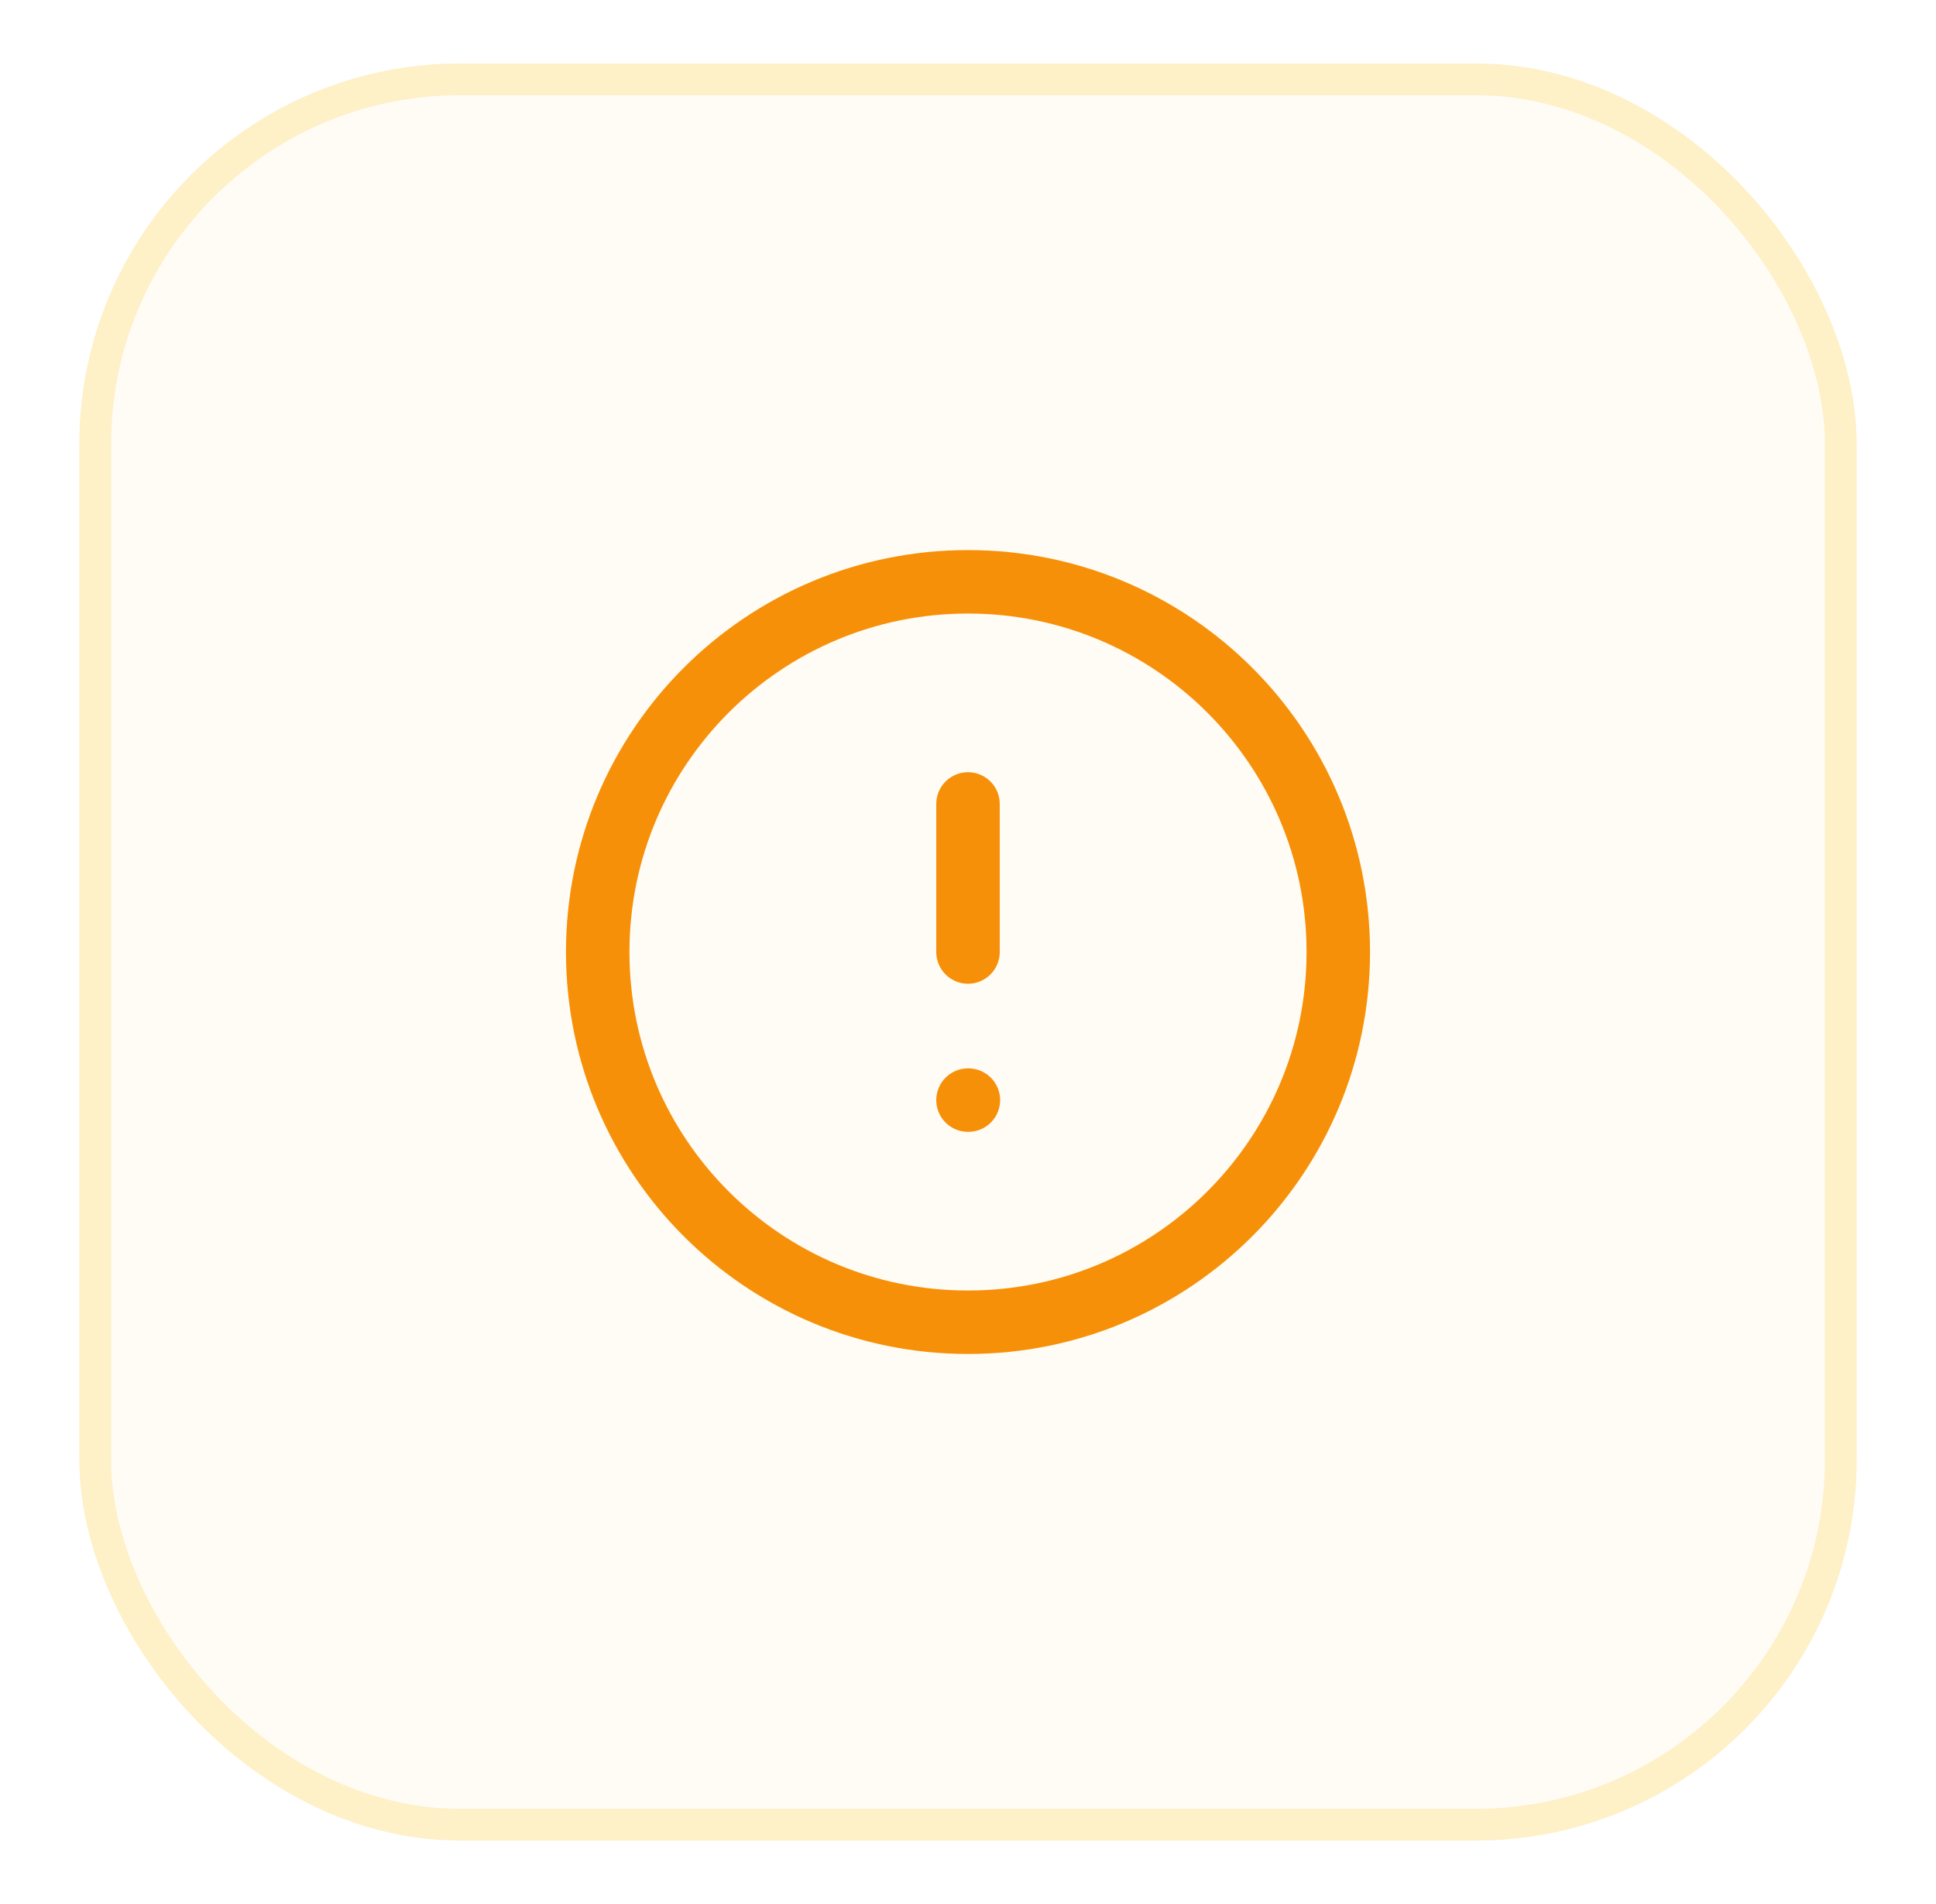 <svg width="61" height="60" viewBox="0 0 61 60" fill="none" xmlns="http://www.w3.org/2000/svg">
<g filter="url(#filter0_d_164_3894)">
<rect x="2.5" y="1" width="56" height="56" rx="12" fill="#FFFCF5"/>
<rect x="3" y="1.5" width="55" height="55" rx="11.5" stroke="#FEF0C7"/>
<path d="M30.5 24.334V29M30.5 33.667H30.512M42.167 29C42.167 35.444 36.943 40.667 30.5 40.667C24.057 40.667 18.833 35.444 18.833 29C18.833 22.557 24.057 17.334 30.5 17.334C36.943 17.334 42.167 22.557 42.167 29Z" stroke="#F79009" stroke-width="2" stroke-linecap="round" stroke-linejoin="round"/>
</g>
<defs>
<filter id="filter0_d_164_3894" x="0.5" y="0" width="60" height="60" filterUnits="userSpaceOnUse" color-interpolation-filters="sRGB">
<feFlood flood-opacity="0" result="BackgroundImageFix"/>
<feColorMatrix in="SourceAlpha" type="matrix" values="0 0 0 0 0 0 0 0 0 0 0 0 0 0 0 0 0 0 127 0" result="hardAlpha"/>
<feOffset dy="1"/>
<feGaussianBlur stdDeviation="1"/>
<feColorMatrix type="matrix" values="0 0 0 0 0.063 0 0 0 0 0.094 0 0 0 0 0.157 0 0 0 0.05 0"/>
<feBlend mode="normal" in2="BackgroundImageFix" result="effect1_dropShadow_164_3894"/>
<feBlend mode="normal" in="SourceGraphic" in2="effect1_dropShadow_164_3894" result="shape"/>
</filter>
</defs>
</svg>
